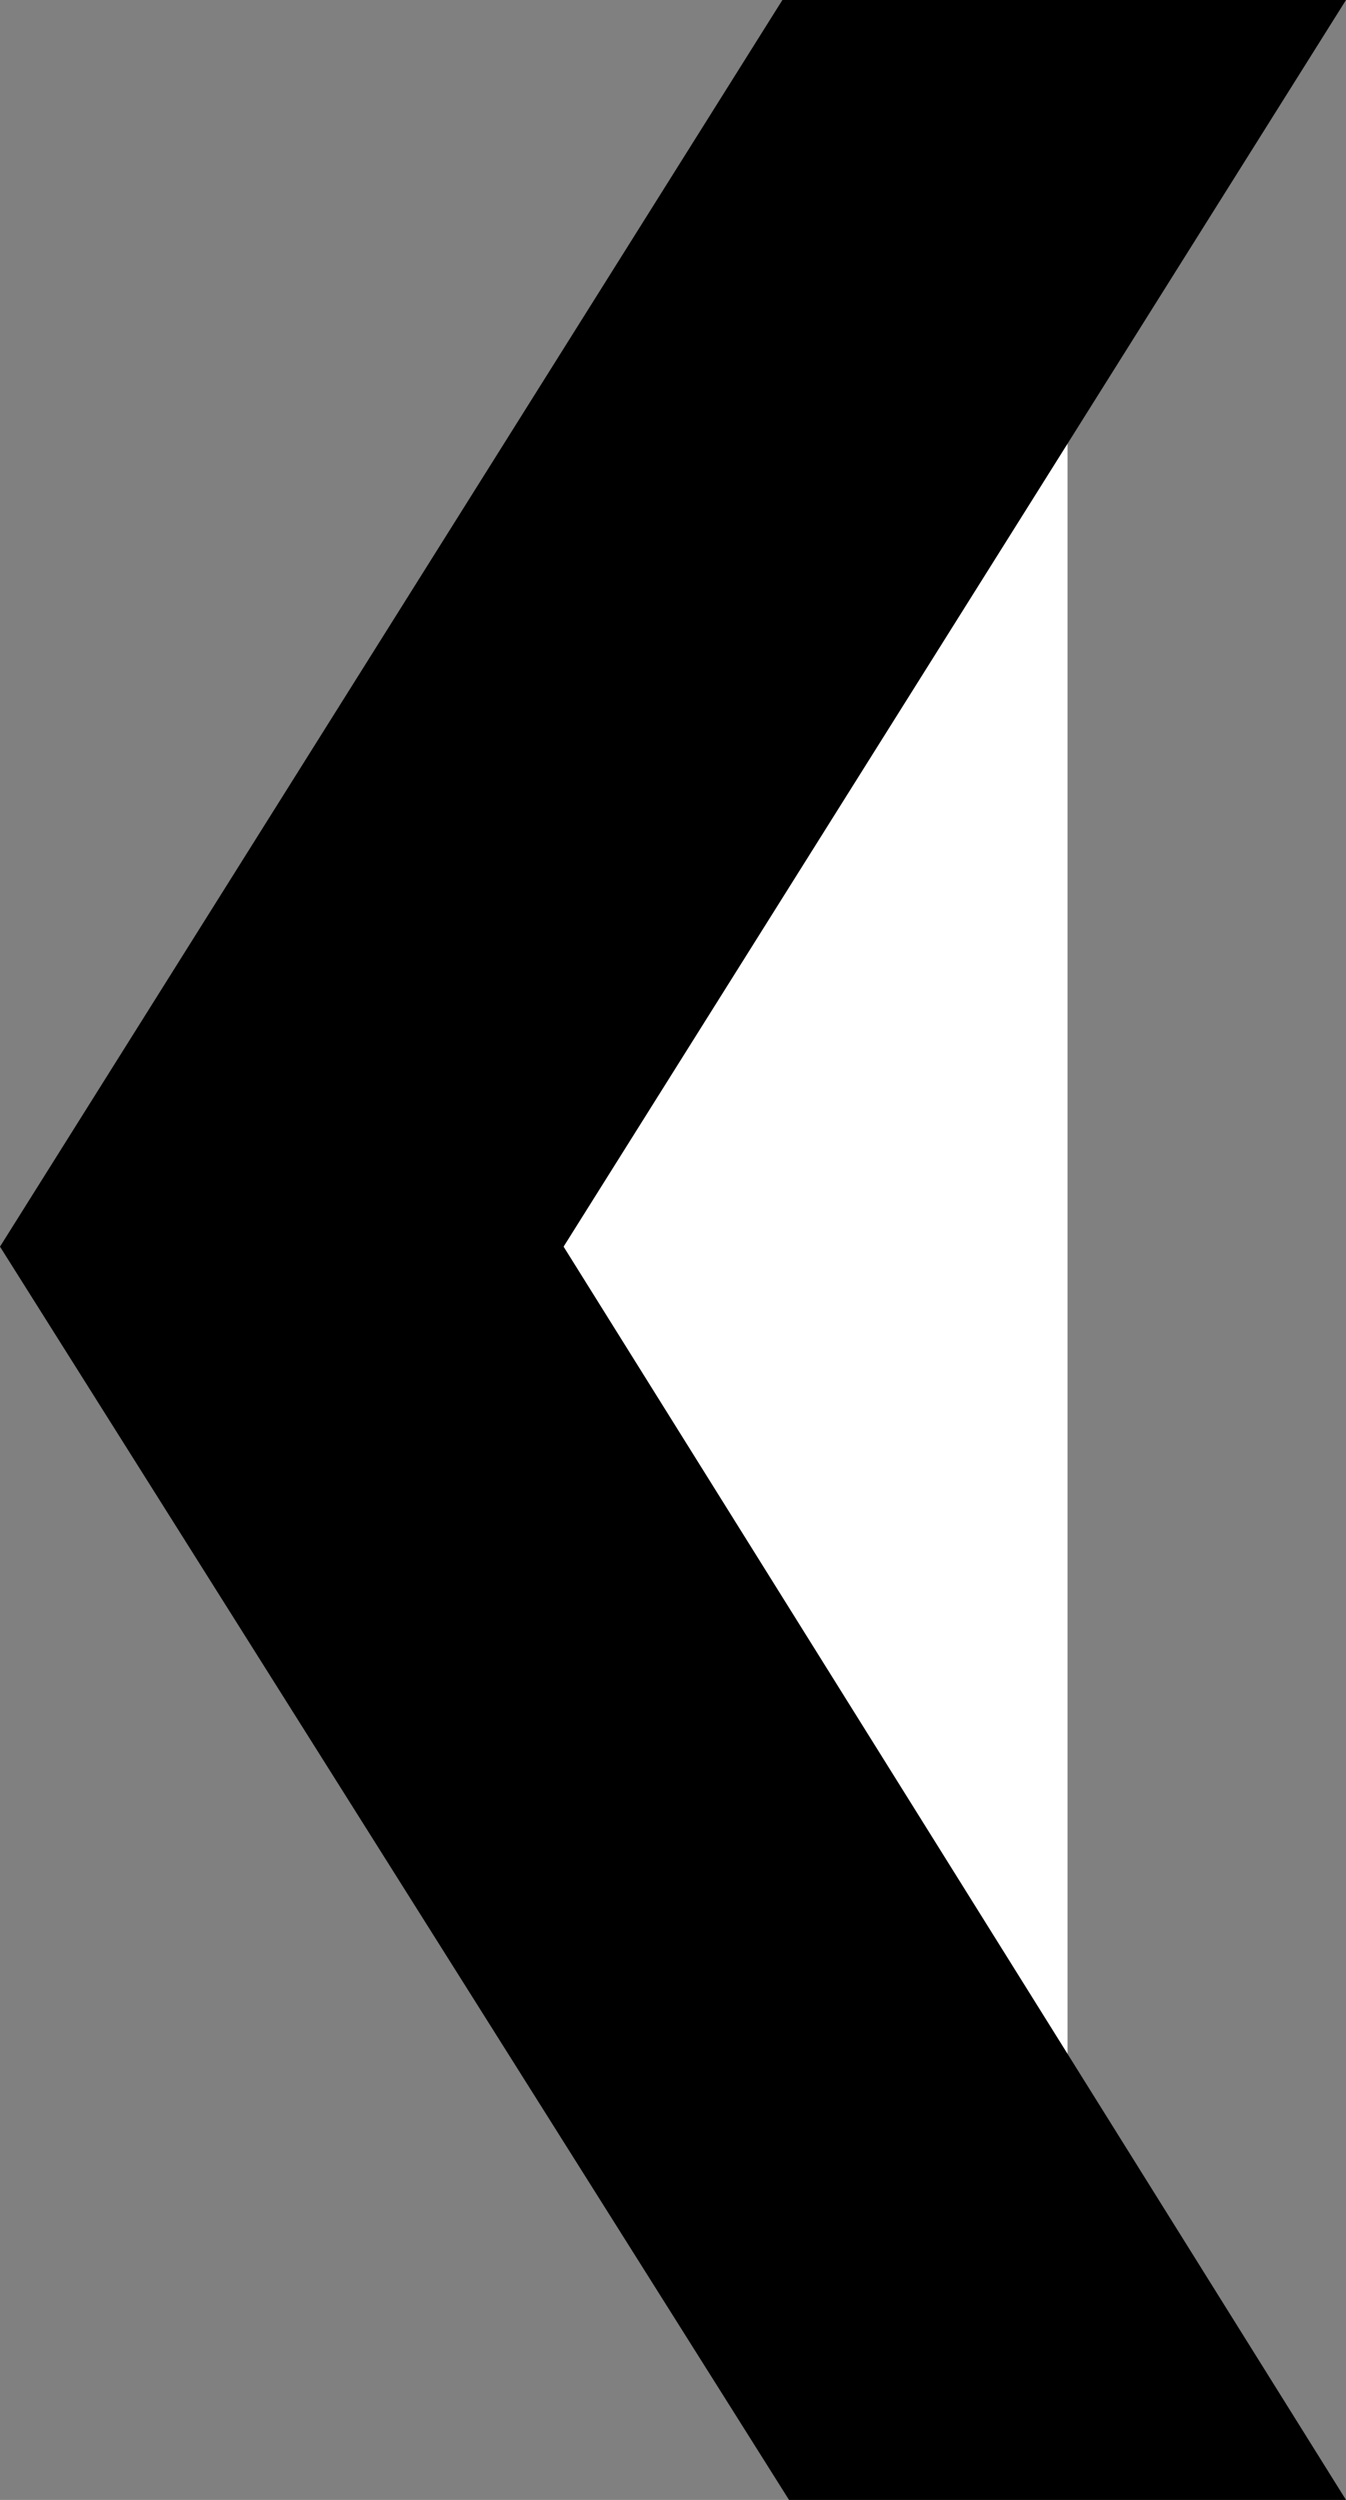 <?xml version="1.0" encoding="utf-8"?>
<!-- Generator: Adobe Illustrator 16.0.5, SVG Export Plug-In . SVG Version: 6.00 Build 0)  -->
<!DOCTYPE svg PUBLIC "-//W3C//DTD SVG 1.1//EN" "http://www.w3.org/Graphics/SVG/1.1/DTD/svg11.dtd">
<svg version="1.1" id="Layer_1" xmlns="http://www.w3.org/2000/svg" xmlns:xlink="http://www.w3.org/1999/xlink" x="0px" y="0px"
	 width="20.3px" height="37.7px" viewBox="0 0 20.3 37.7" enable-background="new 0 0 20.3 37.7" xml:space="preserve">
<rect x="0" y="0" width="20.3" height="37.7" fill="#808080" stroke="none"/>
<polygon fill="#FFFFFF" points="16.1,0 4.2,18.8 16.1,37.7 "/>
<polygon points="11.8,0 0,18.8 11.9,37.7 20.3,37.7 8.5,18.8 20.3,0 "/>
</svg>
